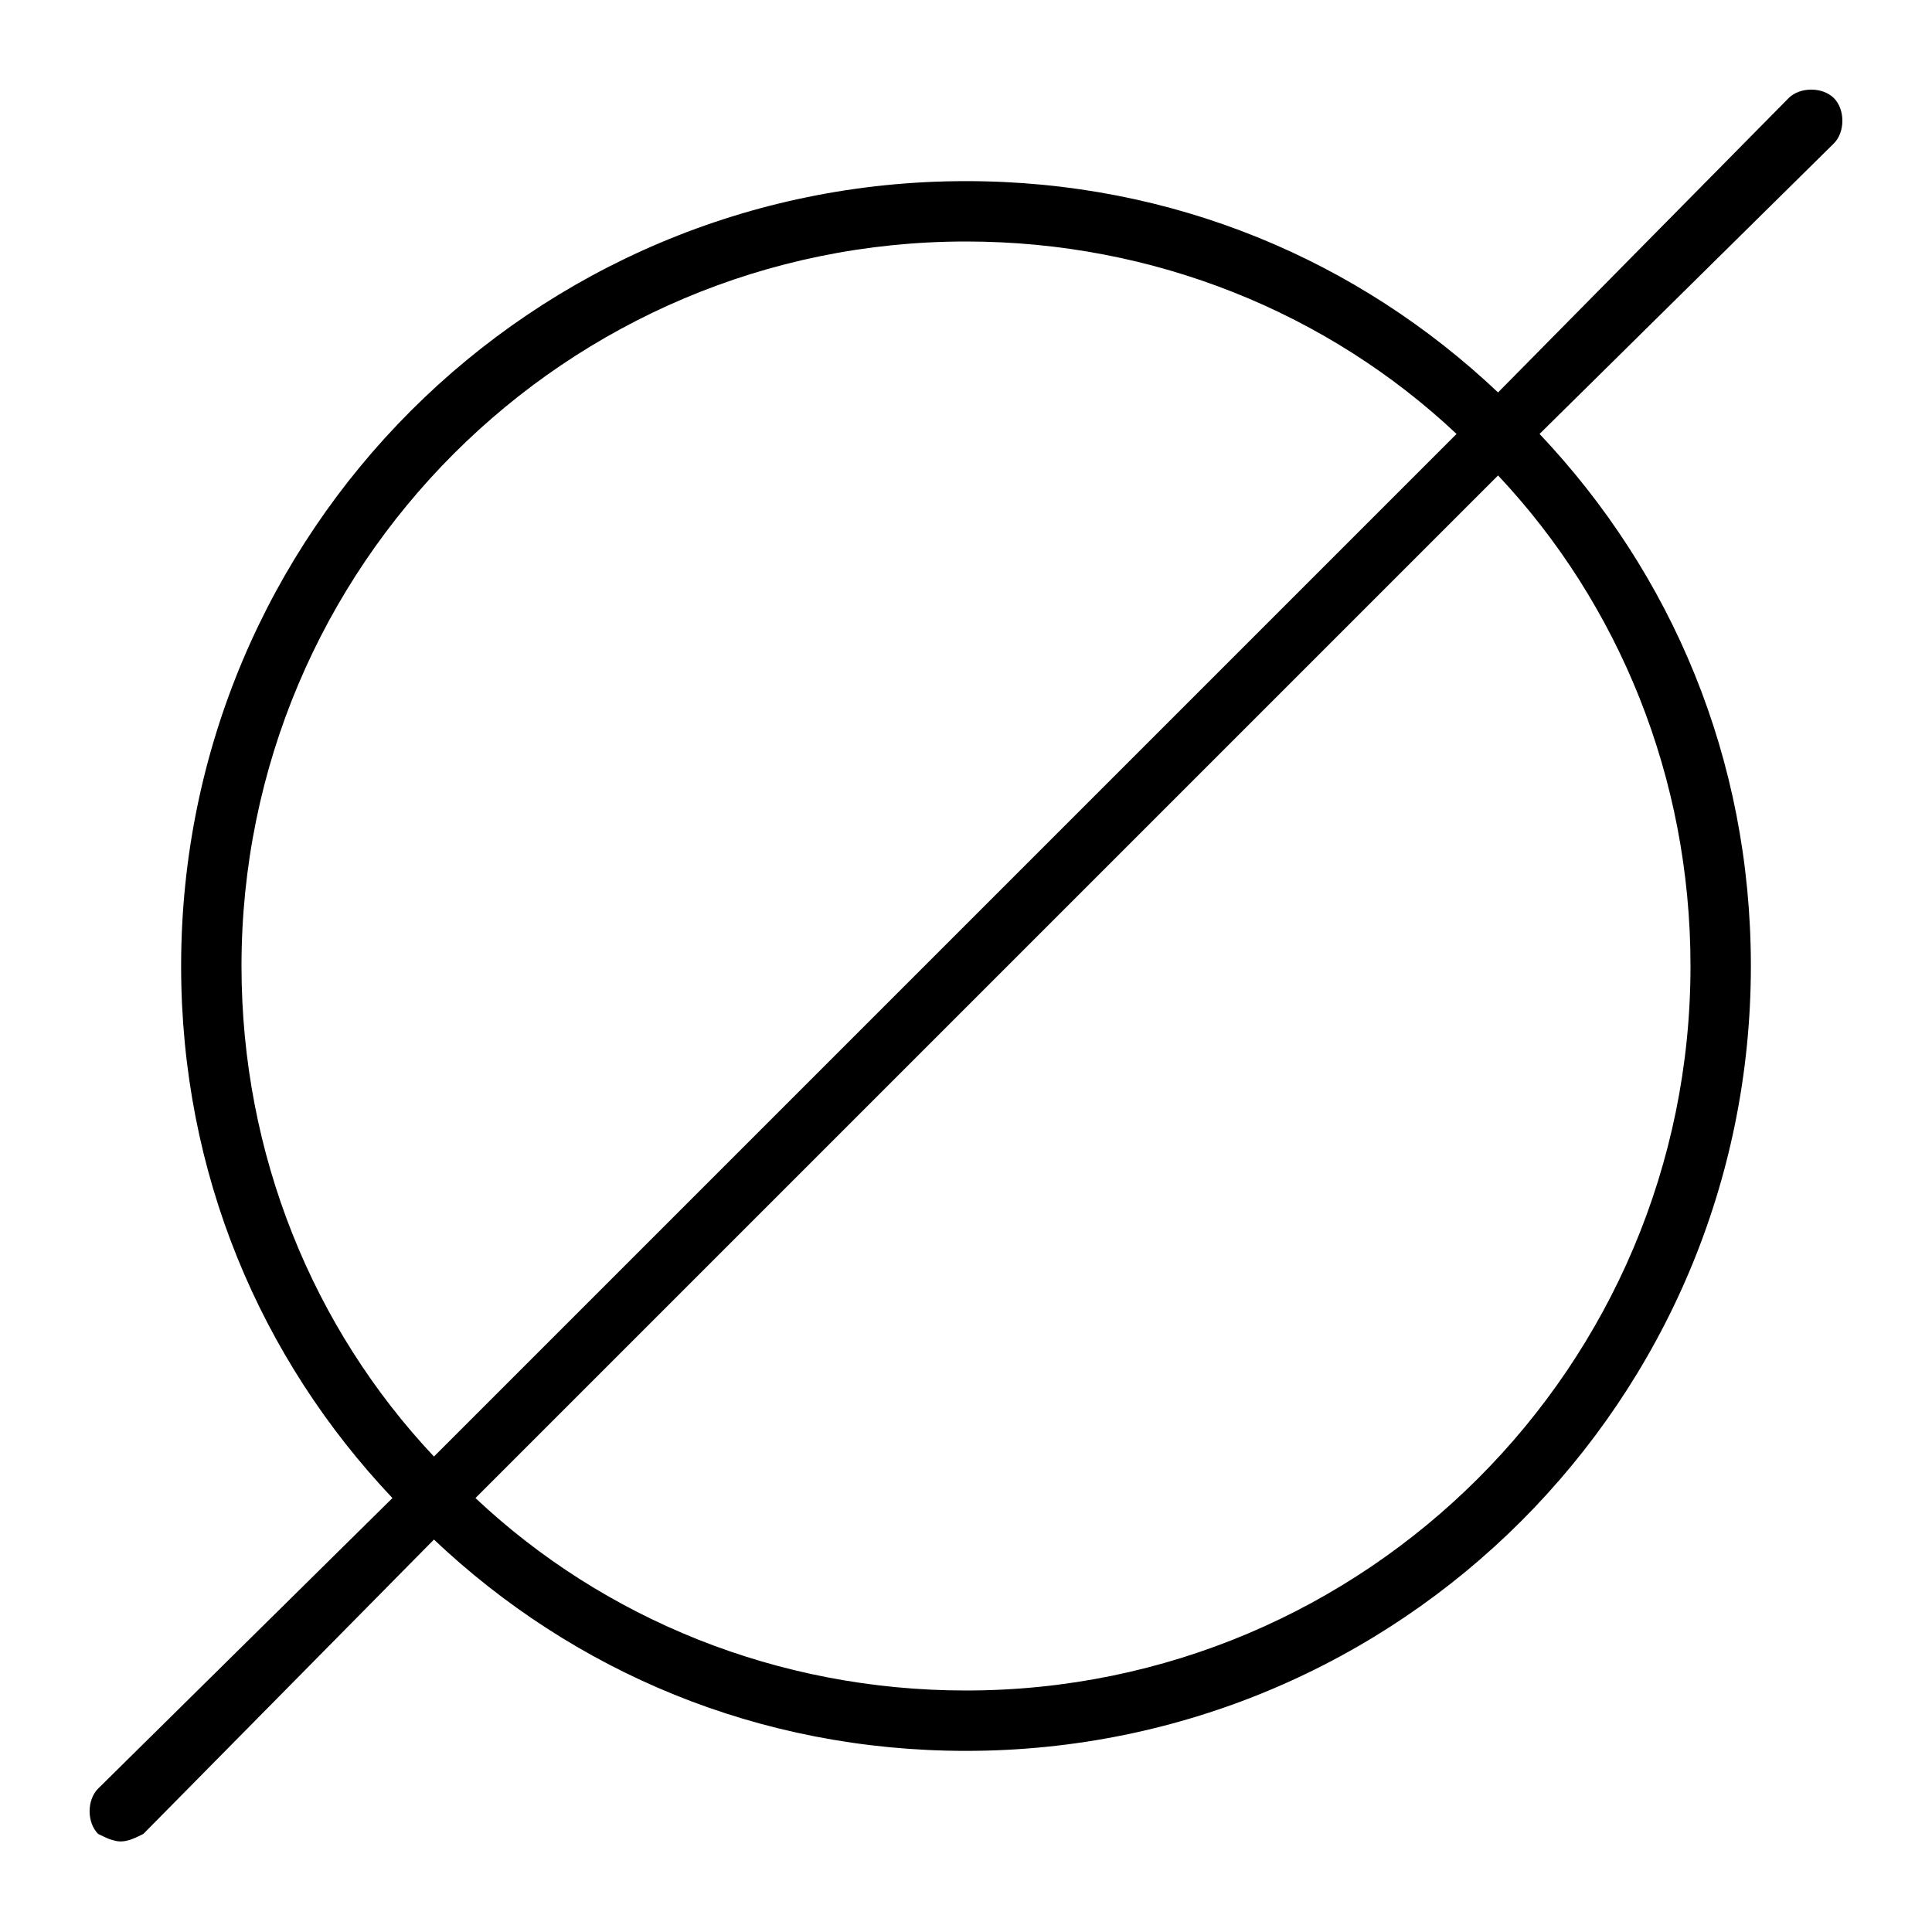 <svg xmlns="http://www.w3.org/2000/svg" viewBox="0 0 512 512"><!-- Font Awesome Pro 6.0.0-alpha1 by @fontawesome - https://fontawesome.com License - https://fontawesome.com/license (Commercial License) --><path d="M486 26C483 23 477 23 474 26L397 104C360 69 311 48 256 48C141 48 48 141 48 256C48 311 69 360 104 397L26 474C23 477 23 483 26 486C28 487 30 488 32 488S36 487 38 486L115 408C152 443 201 464 256 464C371 464 464 371 464 256C464 201 443 152 408 115L486 38C489 35 489 29 486 26ZM64 256C64 150 150 64 256 64C306 64 352 83 386 115L115 386C83 352 64 306 64 256ZM448 256C448 362 362 448 256 448C206 448 160 429 126 397L397 126C429 160 448 206 448 256Z"/></svg>